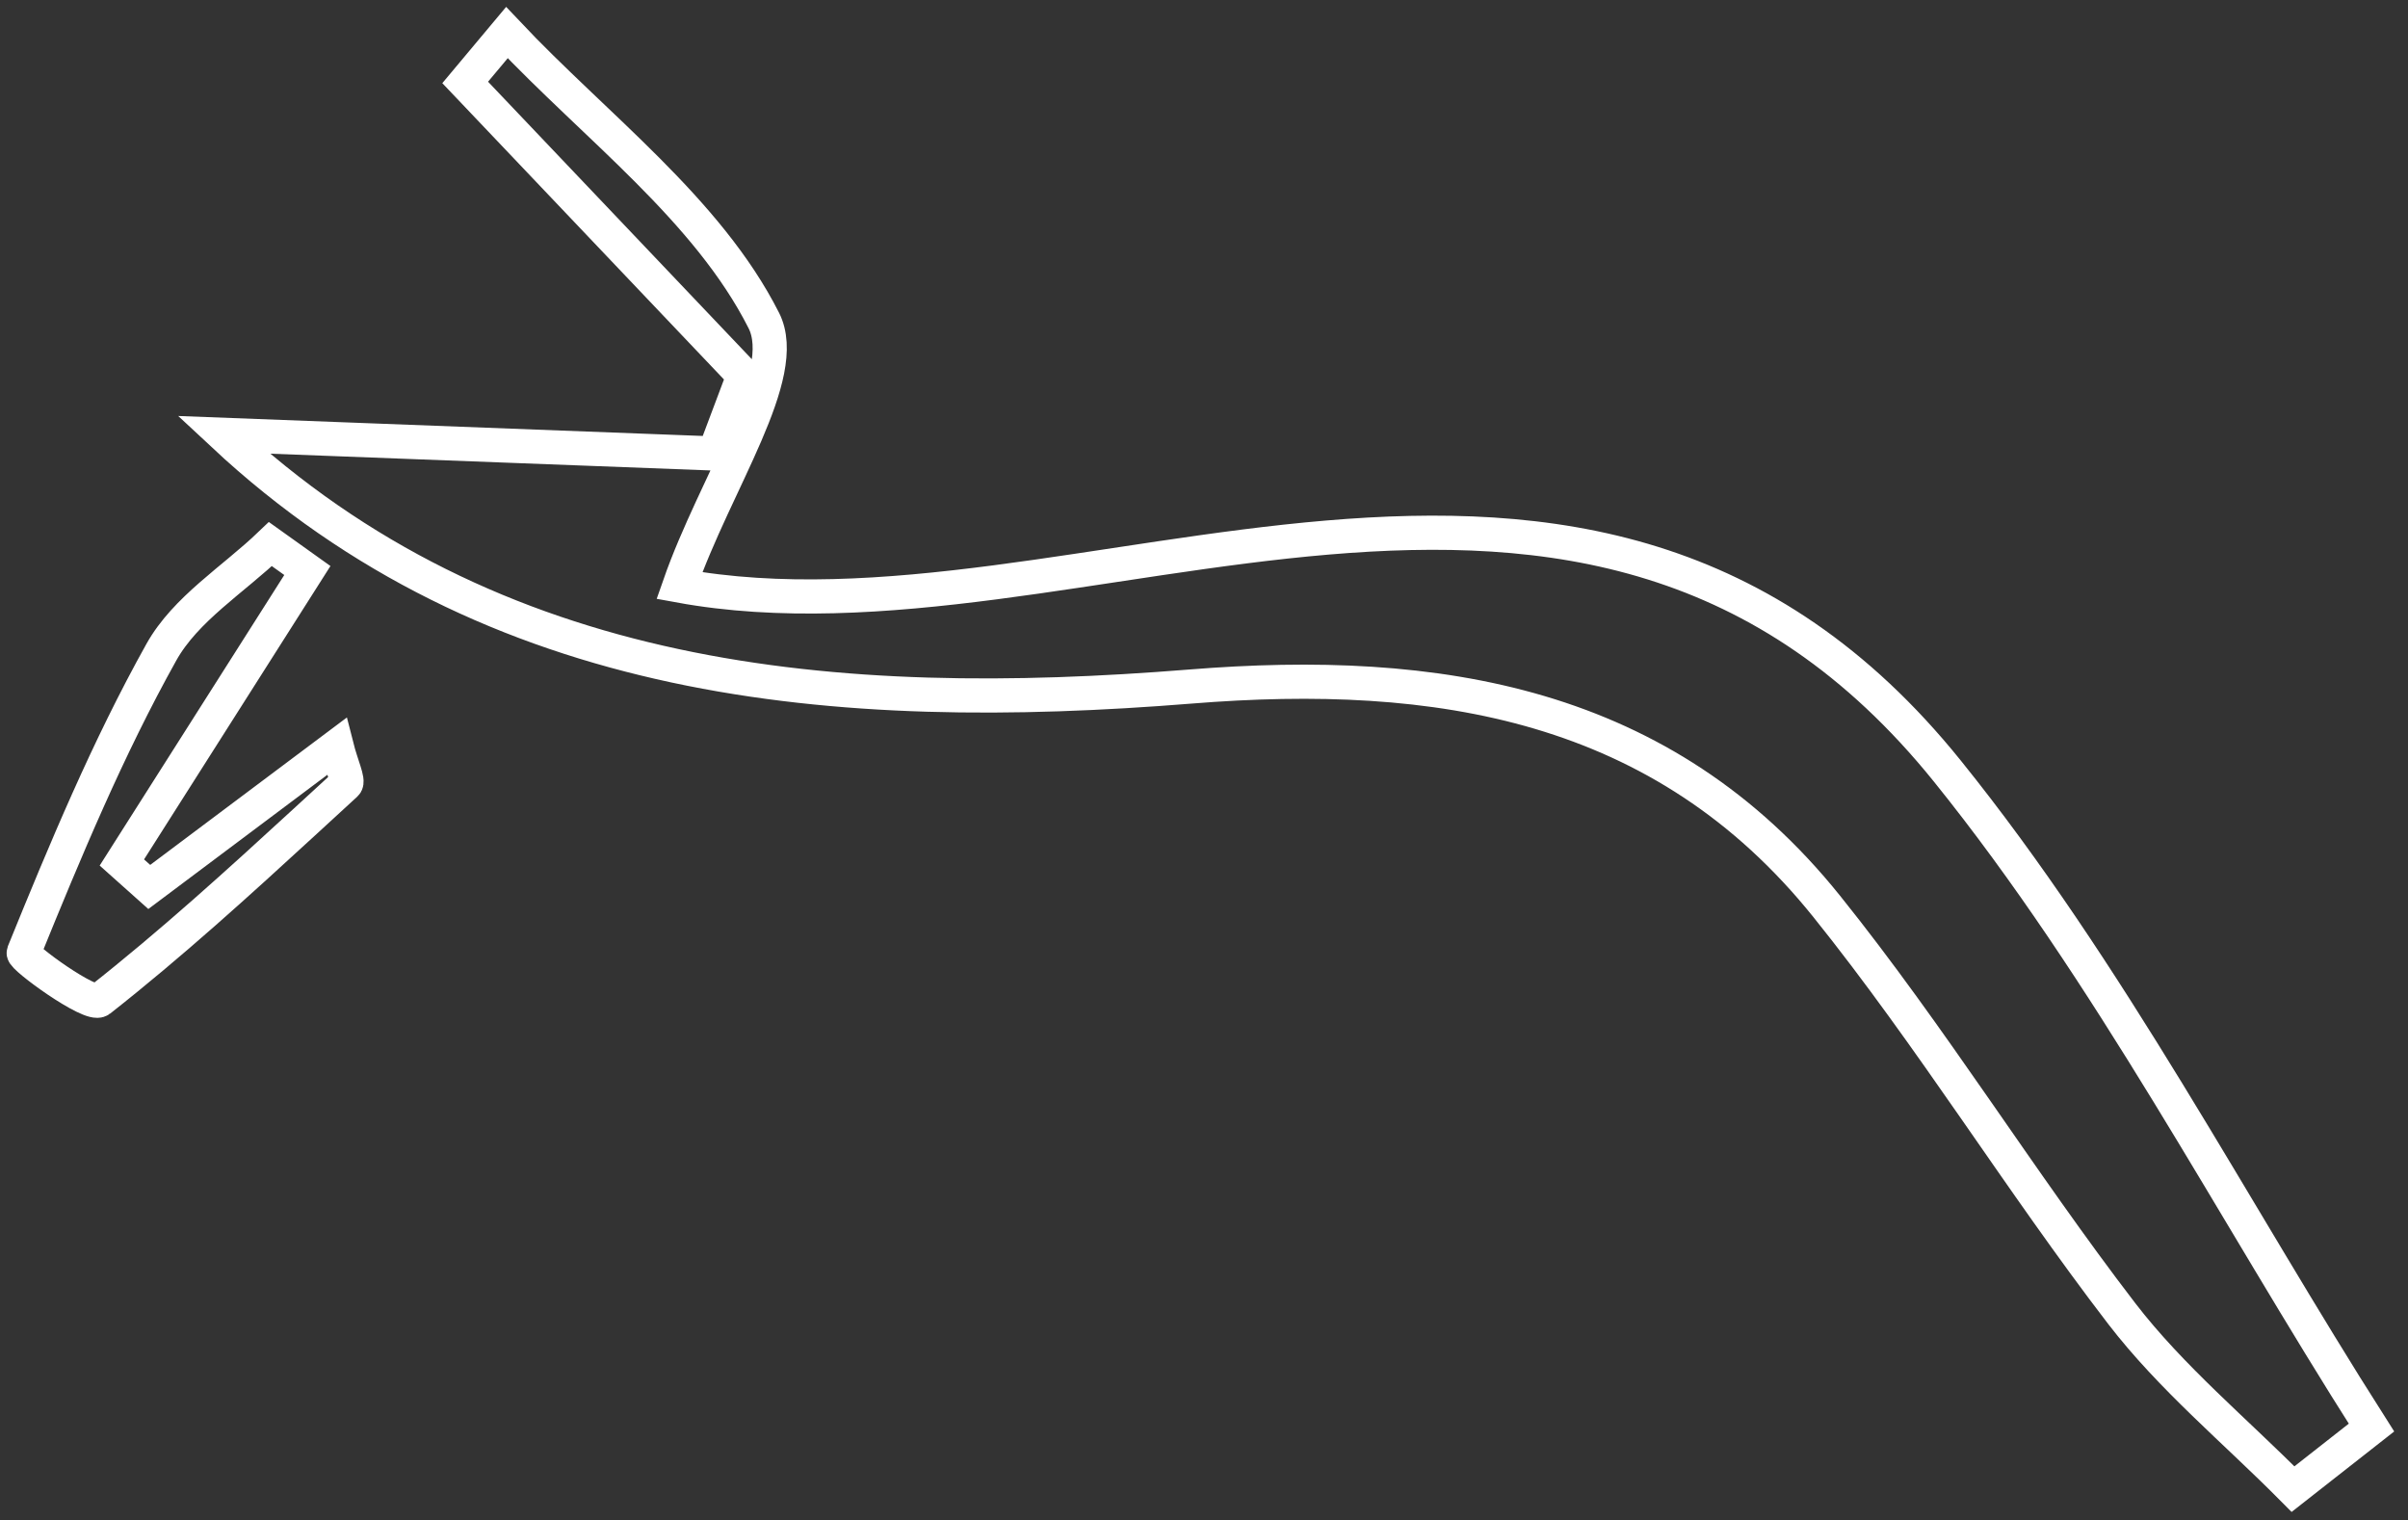 <?xml version="1.0" encoding="UTF-8"?>
<svg width="141px" height="89px" viewBox="0 0 141 89" version="1.1" xmlns="http://www.w3.org/2000/svg" xmlns:xlink="http://www.w3.org/1999/xlink">
    <rect x="0" y="0" width="141" height="89" fill="#333333" stroke="none"/>
    <!-- Generator: Sketch 58 (84663) - https://sketch.com -->
    <title>SocialES</title>
    <desc>Created with Sketch.</desc>
    <g id="Page-1" stroke="none" stroke-width="1" fill="none" fill-rule="evenodd">
        <g id="Artboard" transform="translate(-768, -1788)" stroke="#FFFFFF" stroke-width="2">
            <g id="SocialES" transform="translate(769, 1779)">
                <path d="M28.682,10.908 C33.888,16.431 40.438,21.271 43.724,27.764 C45.34,30.951 40.906,37.201 38.782,43.289 C62.155,47.567 91.852,27.888 113.023,54.144 C122.545,65.954 129.657,79.712 137.861,92.587 C136.328,93.787 134.798,94.991 133.268,96.191 C129.896,92.787 126.135,89.682 123.237,85.912 C117.263,78.131 112.1,69.712 105.962,62.07 C96.369,50.122 83.168,48.033 68.704,49.199 C47.922,50.871 27.884,49.198 12.082,34.459 C21.541,34.82 31.186,35.185 40.831,35.553 L42.549,30.985 L42.549,30.985 L26.239,13.827 L28.682,10.908 Z M14.833,40.858 C15.554,41.373 16.277,41.888 16.998,42.404 C13.377,48.103 9.757,53.801 6.136,59.5 C6.671,59.978 7.206,60.455 7.741,60.933 C11.317,58.252 14.893,55.573 18.713,52.709 C18.999,53.838 19.436,54.734 19.243,54.909 L16.887,57.074 C12.959,60.684 9.011,64.273 4.835,67.559 C4.314,67.971 0.281,65.04 0.387,64.781 C2.82,58.798 5.316,52.8 8.445,47.193 C9.861,44.652 12.659,42.942 14.833,40.858 Z"></path>
            </g>
        </g>
    </g>
</svg>